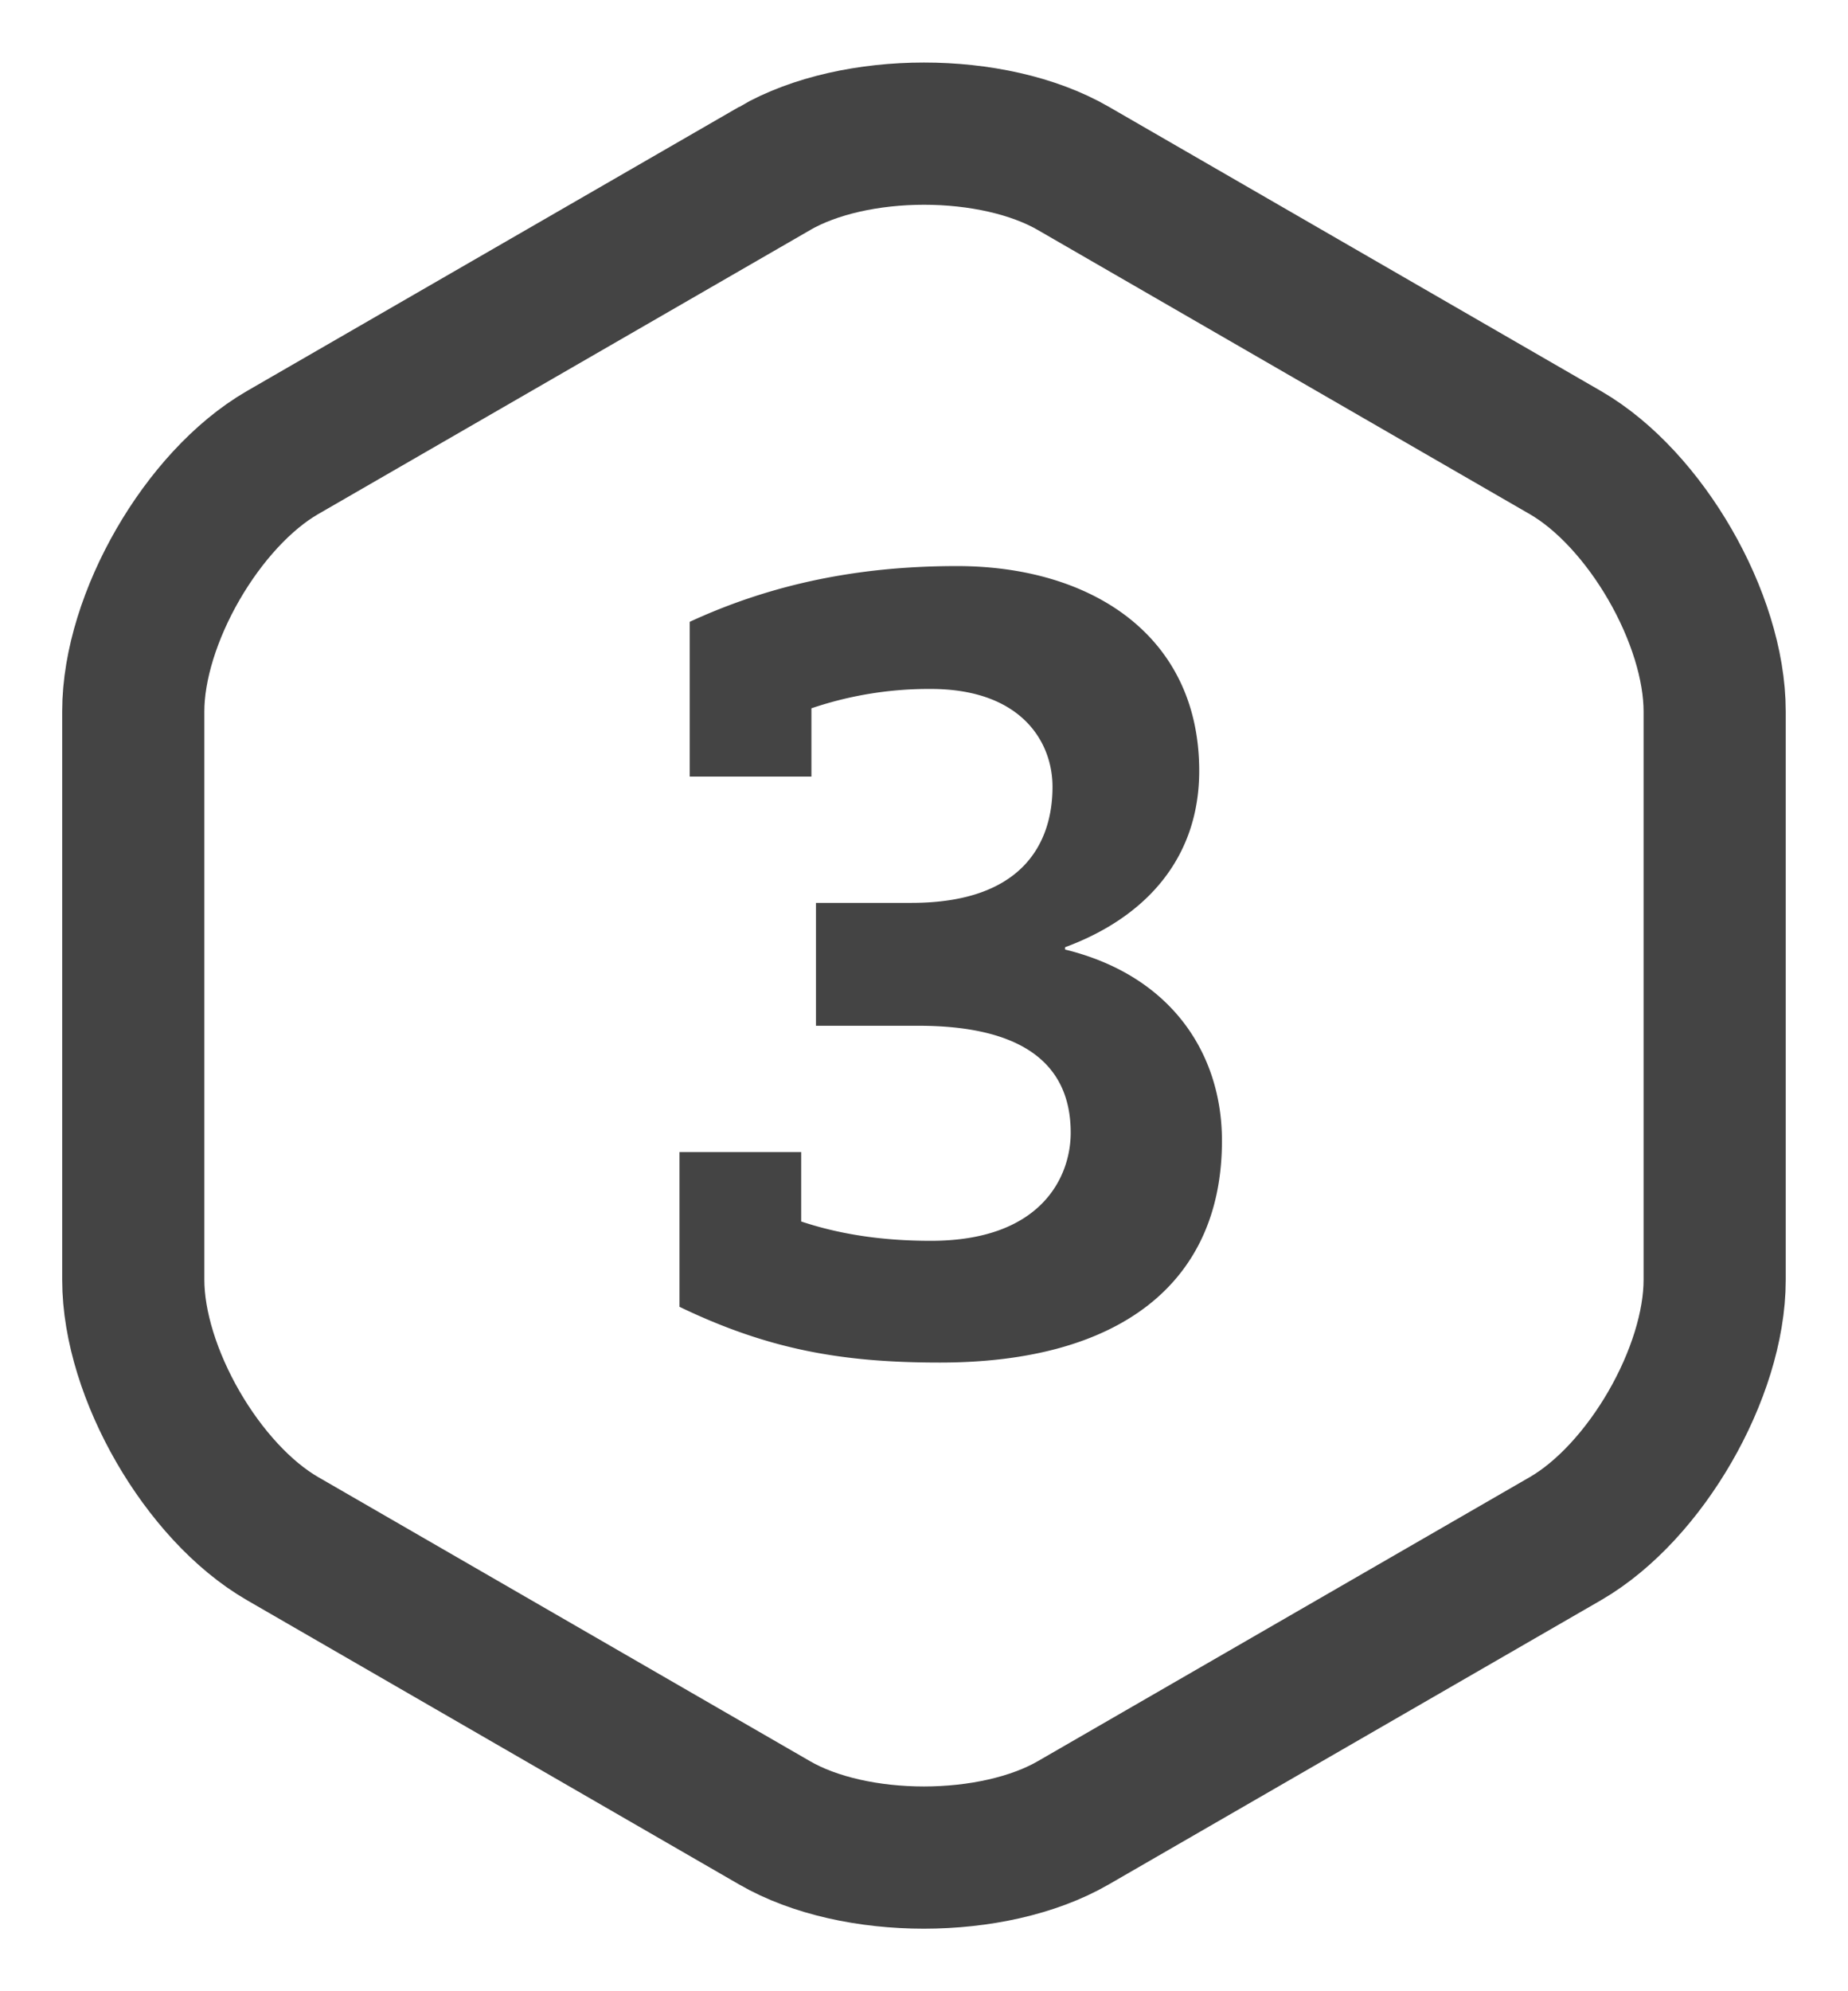 <svg xmlns="http://www.w3.org/2000/svg" width="26" height="28" viewBox="0 0 26 28">
    <g fill="none" fill-rule="evenodd">
        <path stroke="#444" stroke-width="2" d="M10.899 2.368c1.128-.651 3.074-.652 4.202 0l6.922 3.996c1.128.651 2.101 2.336 2.101 3.64v7.993c0 1.302-.972 2.987-2.1 3.639L15.1 25.632c-1.128.651-3.074.652-4.202 0l-6.922-3.996c-1.128-.651-2.101-2.336-2.101-3.64v-7.993c0-1.302.972-2.987 2.1-3.639L10.9 2.368z"/>
        <path fill="#444" d="M9.56 18.376c1.264.608 2.304.784 3.664.784 2.512 0 3.968-1.104 3.968-3.12 0-1.216-.704-2.32-2.208-2.688v-.032c1.168-.432 1.888-1.28 1.888-2.48 0-1.904-1.52-2.88-3.408-2.88-1.216 0-2.48.192-3.76.784v2.176h1.712v-.96a5.137 5.137 0 0 1 1.68-.272c1.264 0 1.712.736 1.712 1.376 0 .768-.4 1.632-1.984 1.632H11.48v1.728h1.44c1.408 0 2.144.496 2.144 1.504 0 .608-.4 1.52-1.968 1.52-.64 0-1.248-.08-1.824-.272V16.2H9.56v2.176z"/>
    </g>
</svg>
